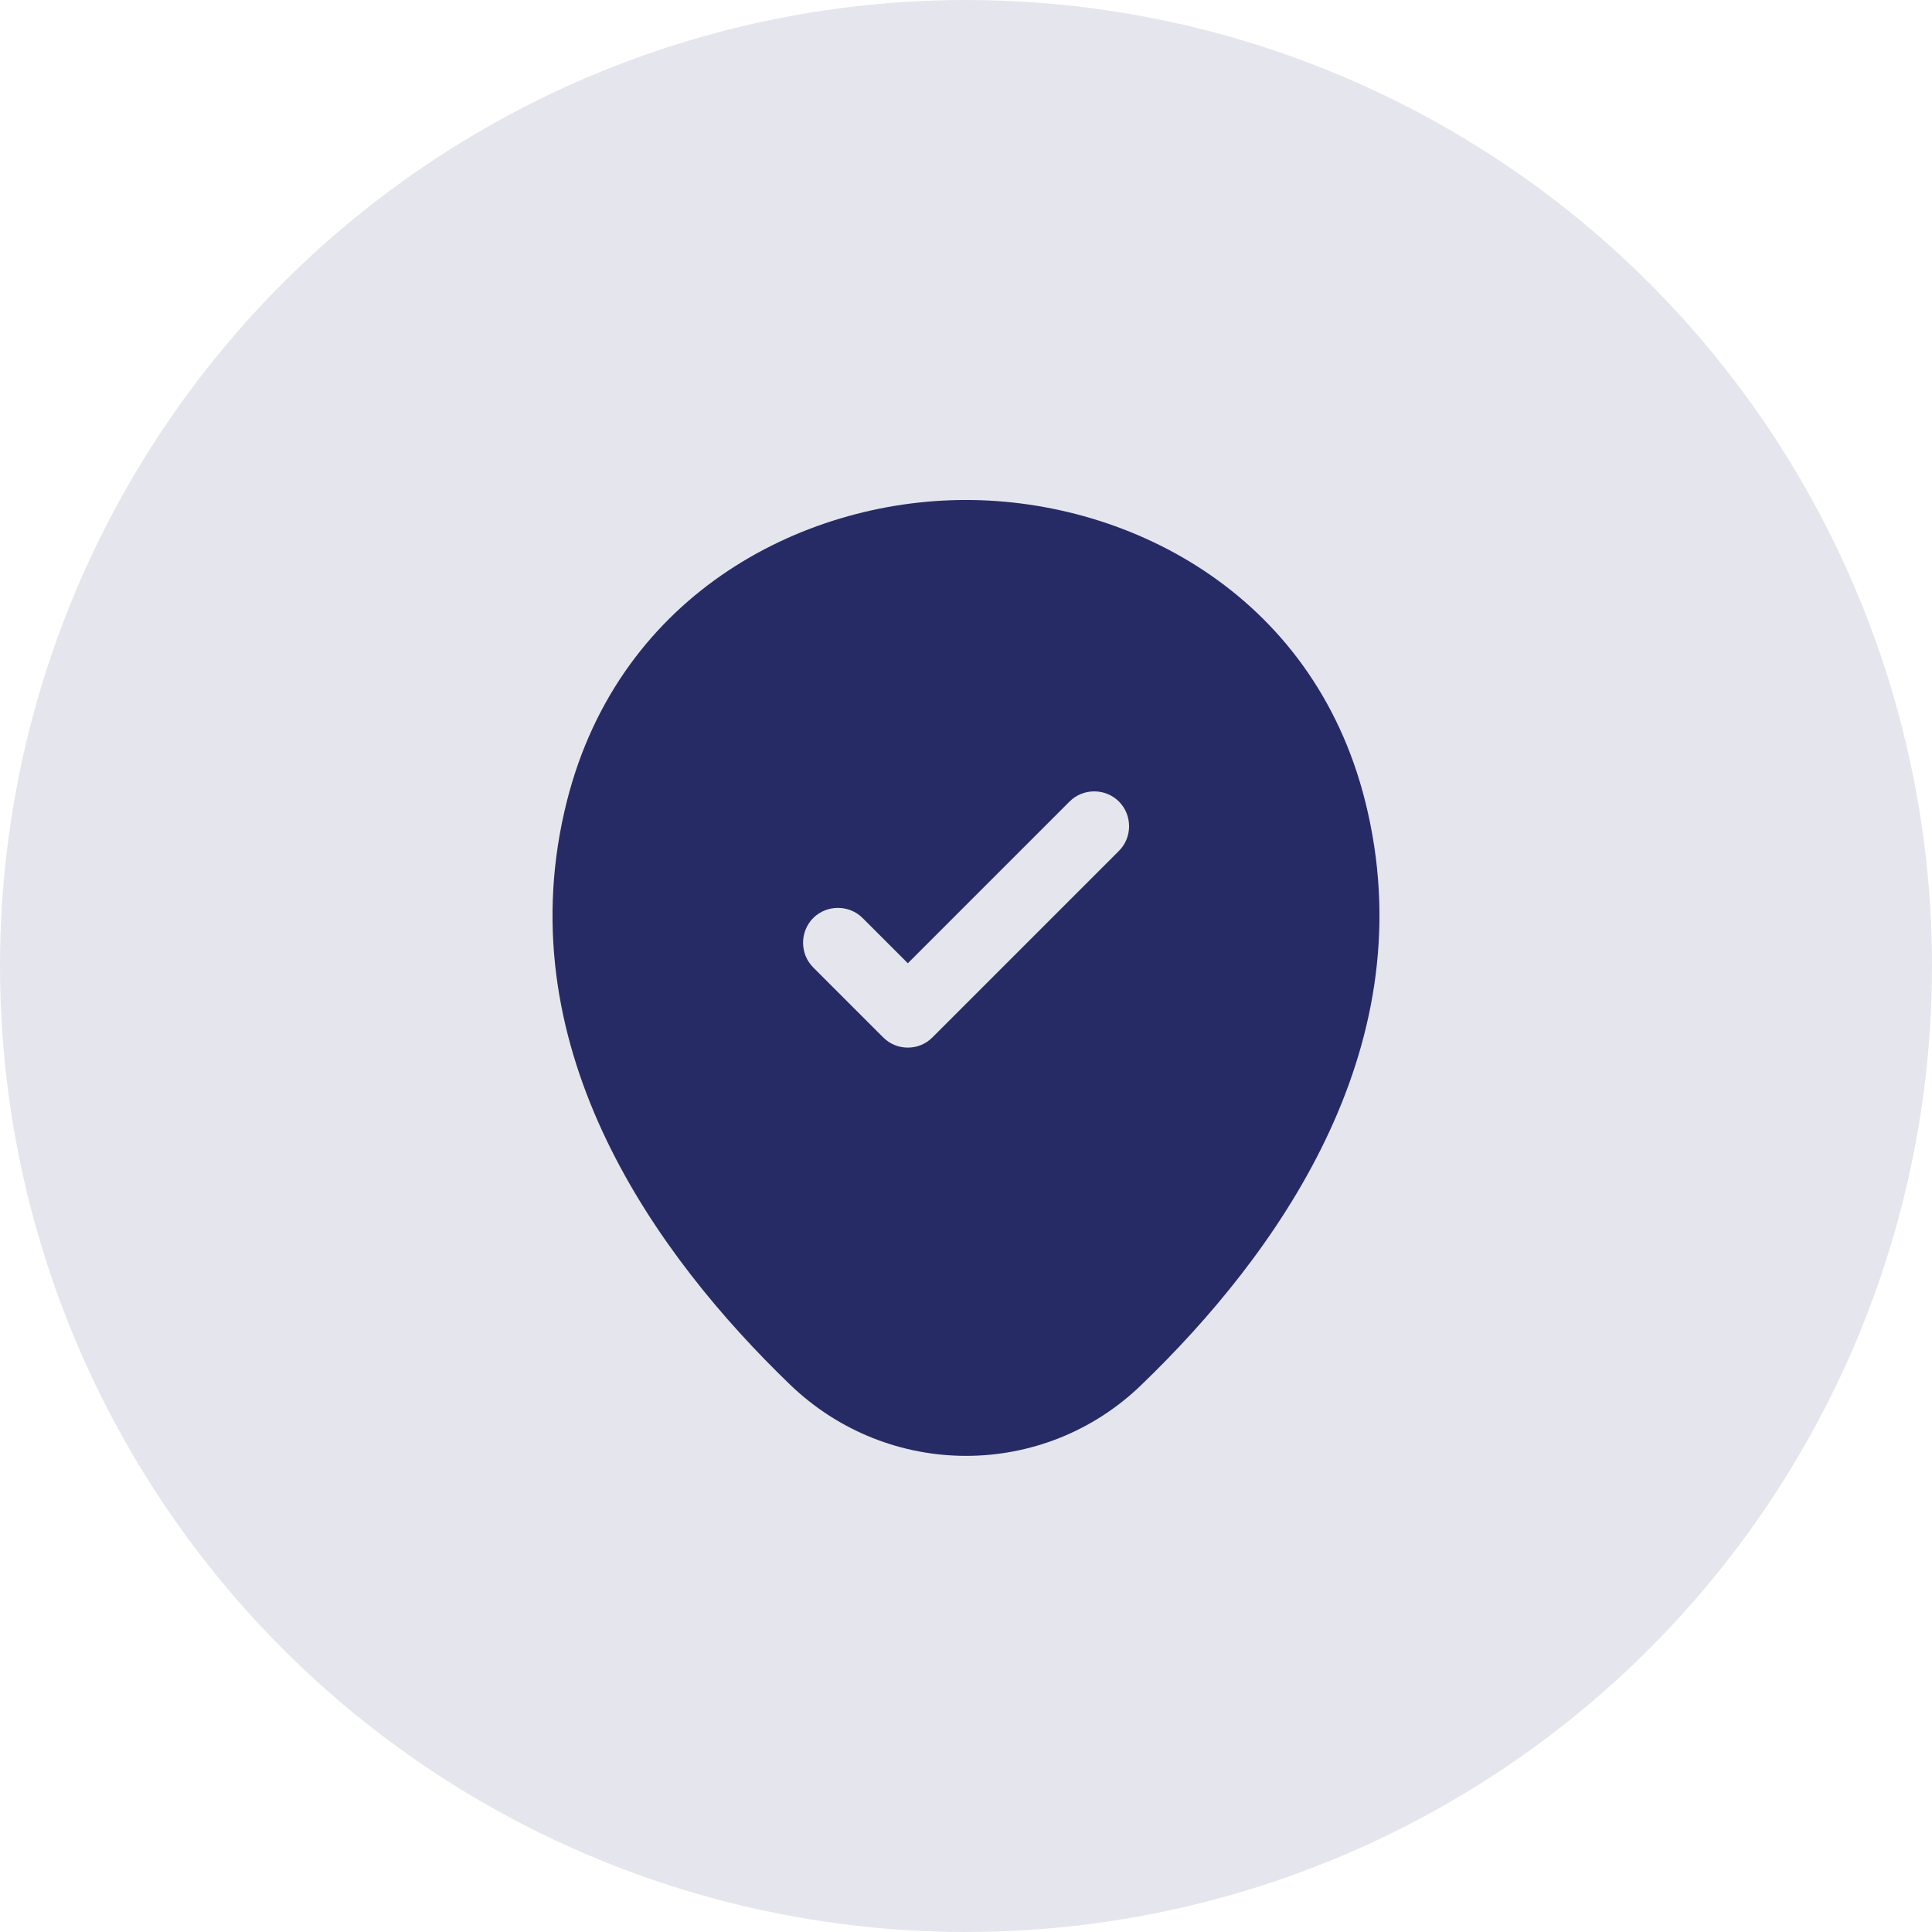 <svg width="38" height="38" viewBox="0 0 38 38" fill="none" xmlns="http://www.w3.org/2000/svg">
<circle opacity="0.12" cx="19" cy="19" r="19" fill="#272B65"/>
<path d="M26.903 15.976C25.95 11.732 22.247 9.834 19.002 9.834C19.002 9.834 19.002 9.834 18.992 9.834C15.757 9.834 12.062 11.732 11.1 15.966C10.018 20.697 12.915 24.702 15.537 27.232C16.508 28.167 17.755 28.635 19.002 28.635C20.248 28.635 21.495 28.167 22.457 27.232C25.079 24.702 27.976 20.706 26.903 15.976ZM22.008 16.736L18.341 20.403C18.204 20.541 18.03 20.605 17.856 20.605C17.681 20.605 17.507 20.541 17.37 20.403L15.995 19.028C15.729 18.762 15.729 18.322 15.995 18.056C16.261 17.791 16.701 17.791 16.966 18.056L17.856 18.946L21.037 15.765C21.302 15.499 21.742 15.499 22.008 15.765C22.274 16.031 22.274 16.471 22.008 16.736Z" fill="#272B65"/>
</svg>
